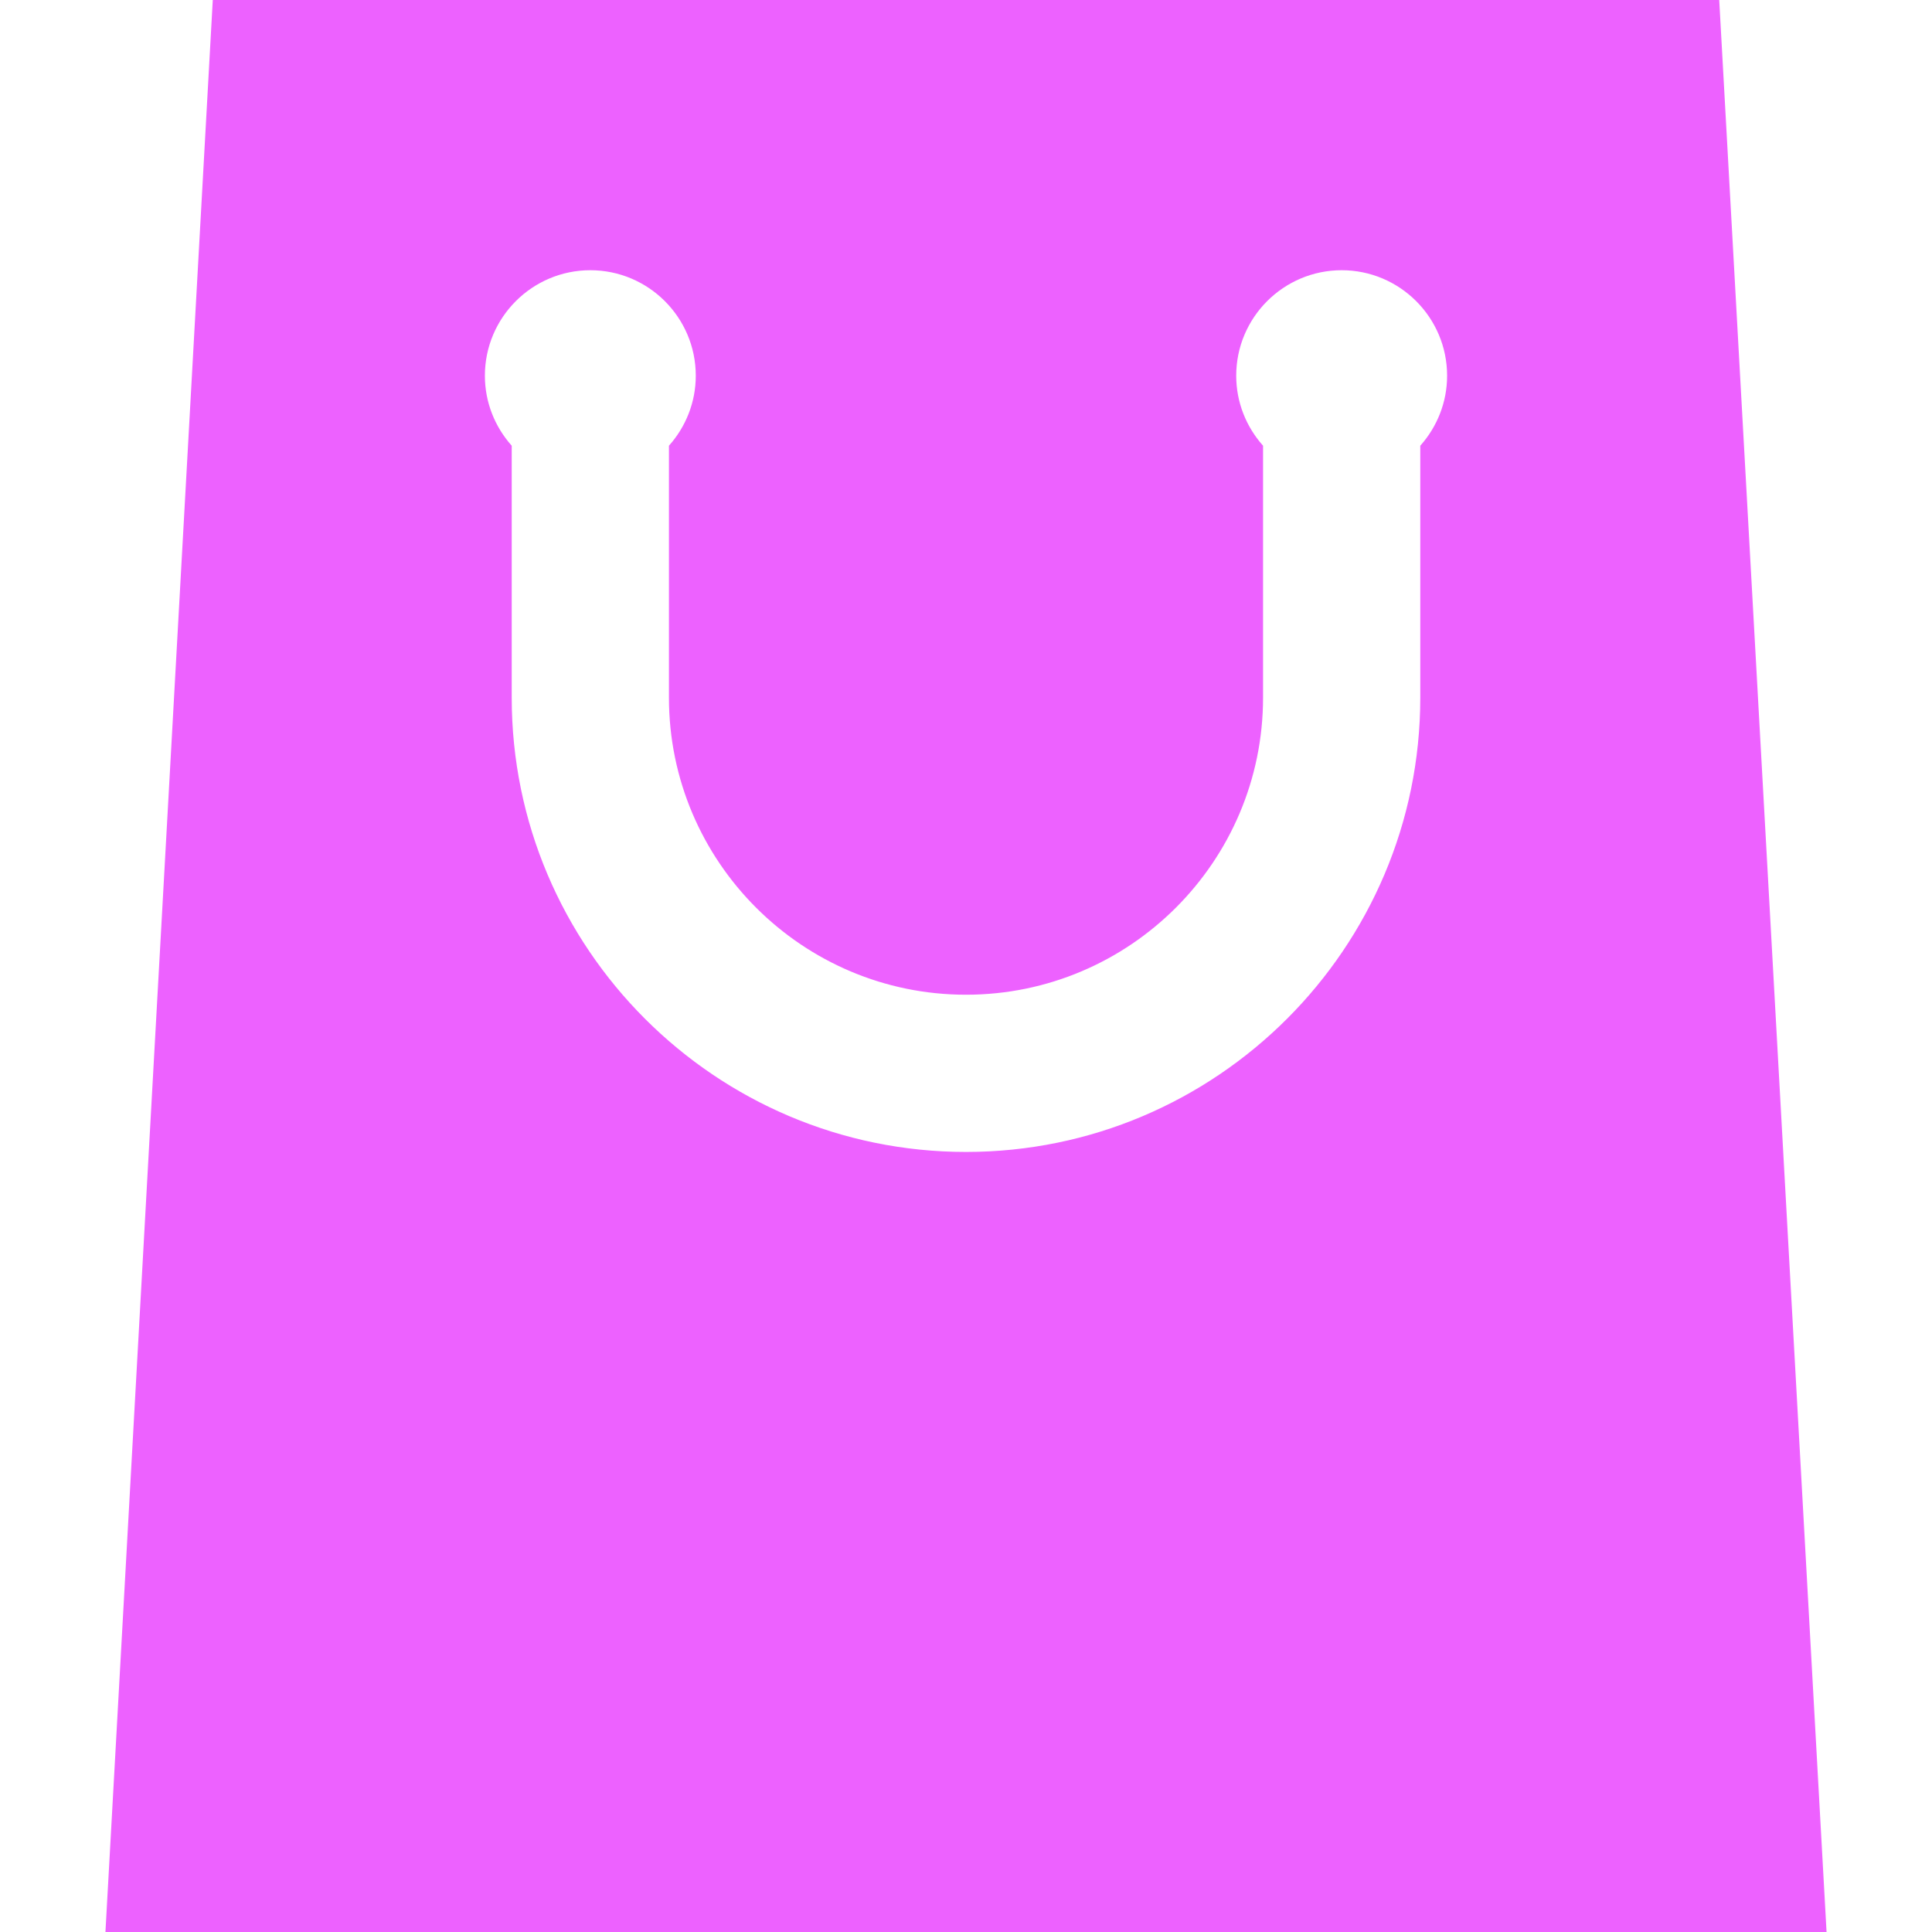 <!DOCTYPE svg PUBLIC "-//W3C//DTD SVG 1.1//EN" "http://www.w3.org/Graphics/SVG/1.1/DTD/svg11.dtd">
<!-- Uploaded to: SVG Repo, www.svgrepo.com, Transformed by: SVG Repo Mixer Tools -->
<svg fill="#ed61ff" height="800px" width="800px" version="1.1" id="Layer_1" xmlns="http://www.w3.org/2000/svg" xmlns:xlink="http://www.w3.org/1999/xlink" viewBox="0 0 512 512" xml:space="preserve" stroke="#ed61ff">
<g id="SVGRepo_bgCarrier" stroke-width="0"/>
<g id="SVGRepo_tracerCarrier" stroke-linecap="round" stroke-linejoin="round"/>
<g id="SVGRepo_iconCarrier"> <g> <g> <path d="M455.111,0H56.889L28.444,512h455.111L455.111,0z M376.889,118.308v66.581c0,66.658-54.231,120.889-120.889,120.889 s-120.889-54.231-120.889-120.889v-66.581c-4.412-5.013-7.111-11.565-7.111-18.752c0-15.684,12.76-28.444,28.444-28.444 s28.444,12.76,28.444,28.444c0,7.187-2.699,13.739-7.111,18.752v66.581c0,43.132,35.091,78.222,78.222,78.222 s78.222-35.091,78.222-78.222v-66.581c-4.412-5.012-7.111-11.565-7.111-18.752c0-15.684,12.76-28.444,28.444-28.444 c15.684,0,28.444,12.76,28.444,28.444C384,106.742,381.301,113.294,376.889,118.308z"/> </g> </g> </g>
</svg>